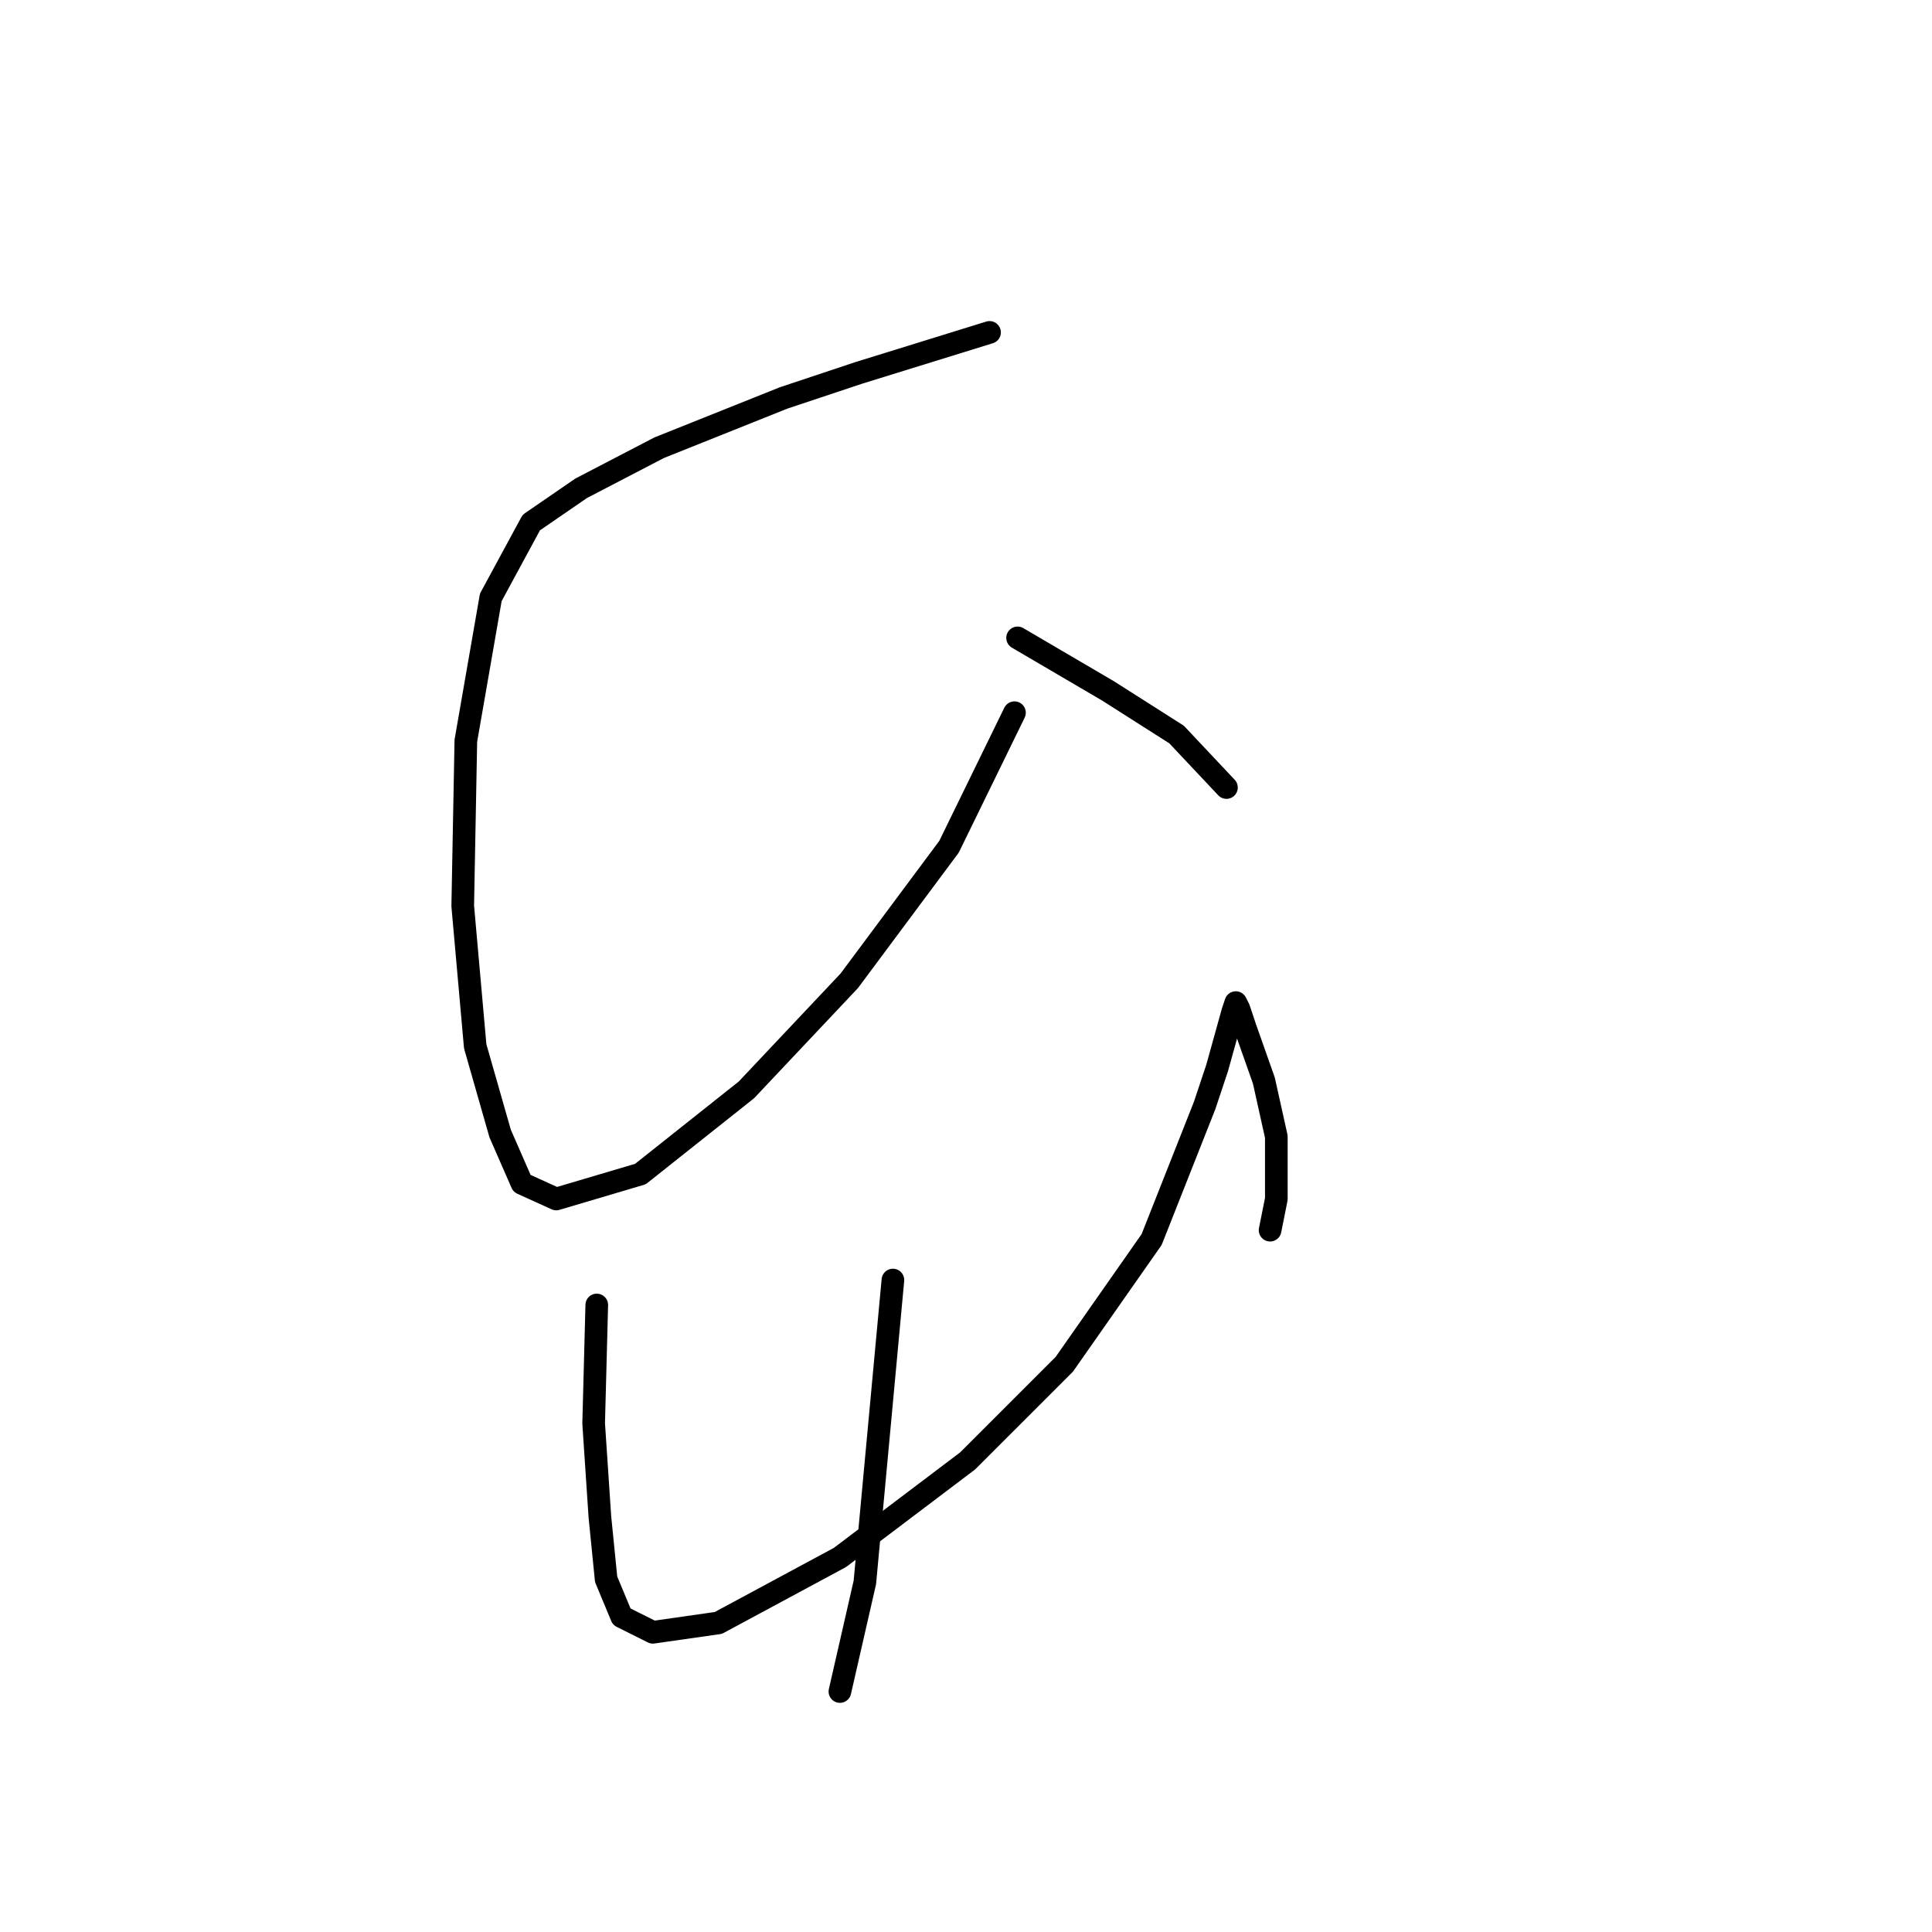 <?xml version="1.0" standalone="no"?>
    <svg width="256" height="256" xmlns="http://www.w3.org/2000/svg" version="1.1">
    <polyline stroke="black" stroke-width="3" stroke-linecap="round" fill="transparent" stroke-linejoin="round" points="131.12 44.045 113.772 49.415 103.858 52.719 87.336 59.328 77.01 64.698 70.401 69.241 65.032 79.155 61.727 98.155 61.314 120.047 62.966 138.634 66.271 150.199 69.162 156.808 73.706 158.873 84.858 155.569 98.902 144.416 112.533 129.96 125.75 112.199 134.424 94.437 134.424 94.437 " />
        <polyline stroke="black" stroke-width="3" stroke-linecap="round" fill="transparent" stroke-linejoin="round" points="134.837 84.524 146.816 91.546 155.903 97.329 162.512 104.351 162.512 104.351 " />
        <polyline stroke="black" stroke-width="3" stroke-linecap="round" fill="transparent" stroke-linejoin="round" points="79.075 172.917 78.662 188.613 79.489 201.004 80.315 209.265 82.38 214.222 86.51 216.287 95.184 215.048 111.293 206.374 128.228 193.569 141.033 180.765 152.598 164.243 159.62 146.482 161.272 141.525 163.338 134.09 163.751 132.851 164.164 133.677 164.99 136.155 167.468 143.177 169.12 150.612 169.12 158.873 168.294 163.004 168.294 163.004 " />
        <polyline stroke="black" stroke-width="3" stroke-linecap="round" fill="transparent" stroke-linejoin="round" points="118.315 169.613 114.598 209.678 111.293 224.135 111.293 224.135 " />
        </svg>